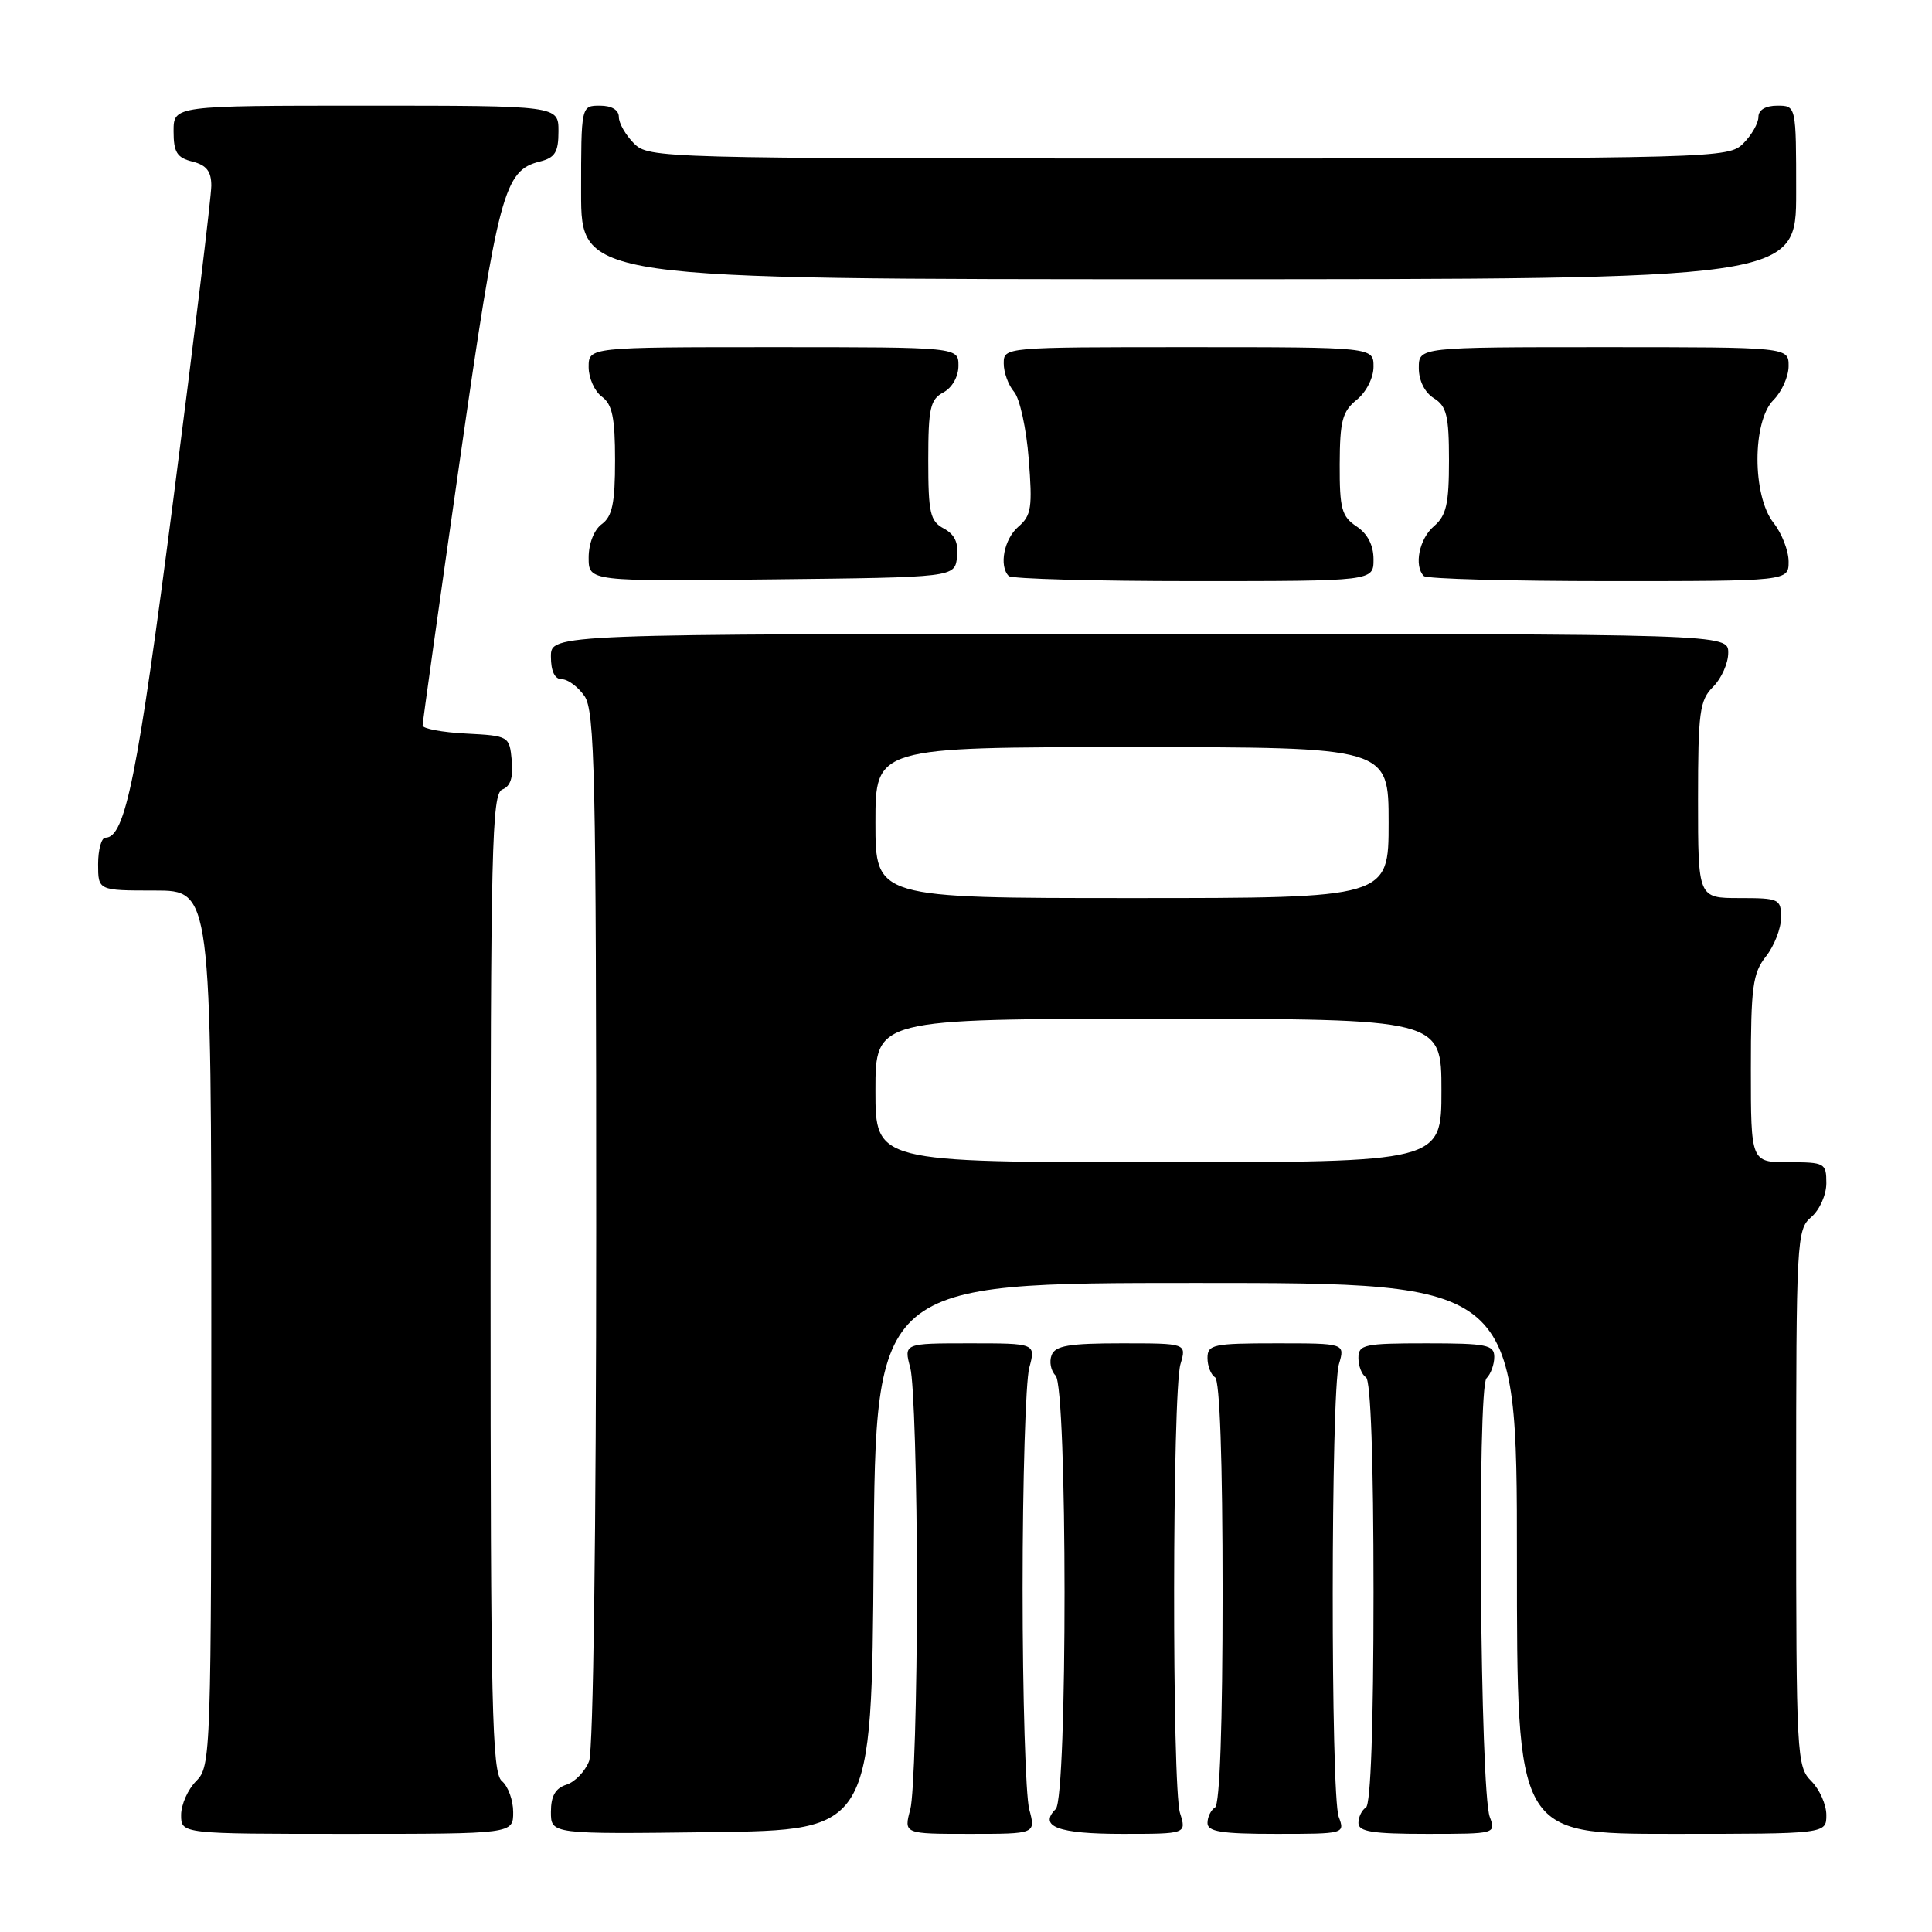 <?xml version="1.0" encoding="UTF-8" standalone="no"?>
<!DOCTYPE svg PUBLIC "-//W3C//DTD SVG 1.1//EN" "http://www.w3.org/Graphics/SVG/1.1/DTD/svg11.dtd" >
<svg xmlns="http://www.w3.org/2000/svg" xmlns:xlink="http://www.w3.org/1999/xlink" version="1.1" viewBox="0 0 256 256">
 <g >
 <path fill="currentColor"
d=" M 68.00 240.12 C 68.00 238.54 67.32 236.68 66.50 236.00 C 65.19 234.92 65.00 226.34 65.00 169.98 C 65.00 112.16 65.17 105.15 66.56 104.61 C 67.64 104.20 68.03 103.00 67.81 100.76 C 67.50 97.54 67.44 97.50 61.75 97.20 C 58.59 97.04 56.00 96.55 56.00 96.13 C 56.00 95.70 58.21 79.96 60.91 61.14 C 66.03 25.45 66.79 22.59 71.51 21.41 C 73.55 20.90 74.00 20.17 74.00 17.39 C 74.00 14.00 74.00 14.00 48.50 14.00 C 23.00 14.00 23.00 14.00 23.00 17.39 C 23.00 20.18 23.45 20.90 25.50 21.41 C 27.36 21.88 28.00 22.70 28.00 24.61 C 28.00 26.02 25.73 44.74 22.96 66.22 C 18.22 102.95 16.60 111.00 13.97 111.00 C 13.44 111.00 13.00 112.58 13.00 114.50 C 13.00 118.00 13.00 118.00 20.50 118.00 C 28.00 118.00 28.00 118.00 28.00 176.00 C 28.00 232.67 27.95 234.05 26.00 236.00 C 24.90 237.10 24.00 239.12 24.00 240.50 C 24.00 243.00 24.00 243.00 46.00 243.00 C 68.00 243.00 68.00 243.00 68.00 240.12 Z  M 115.76 206.25 C 116.02 170.00 116.02 170.00 158.51 170.00 C 201.00 170.00 201.00 170.00 201.00 206.50 C 201.00 243.00 201.00 243.00 221.50 243.00 C 242.00 243.00 242.00 243.00 242.00 240.50 C 242.00 239.12 241.10 237.10 240.00 236.00 C 238.08 234.08 238.00 232.67 238.00 198.49 C 238.00 164.22 238.07 162.92 240.00 161.27 C 241.11 160.32 242.00 158.32 242.00 156.78 C 242.00 154.11 241.80 154.00 237.00 154.00 C 232.00 154.00 232.00 154.00 232.00 141.63 C 232.00 130.78 232.24 128.96 234.00 126.73 C 235.10 125.33 236.00 123.02 236.00 121.59 C 236.00 119.12 235.75 119.00 230.50 119.00 C 225.00 119.00 225.00 119.00 225.00 106.00 C 225.00 94.33 225.21 92.79 227.00 91.00 C 228.10 89.90 229.00 87.88 229.00 86.50 C 229.00 84.00 229.00 84.00 151.00 84.00 C 73.00 84.00 73.00 84.00 73.00 87.00 C 73.00 88.95 73.51 90.00 74.44 90.00 C 75.24 90.00 76.59 91.00 77.44 92.22 C 78.82 94.18 79.00 102.54 79.00 162.66 C 79.00 202.95 78.61 231.88 78.06 233.35 C 77.54 234.71 76.19 236.12 75.06 236.48 C 73.59 236.95 73.00 237.99 73.00 240.09 C 73.00 243.04 73.00 243.04 94.25 242.77 C 115.50 242.50 115.50 242.50 115.76 206.25 Z  M 136.38 239.75 C 135.90 237.96 135.50 224.80 135.50 210.50 C 135.50 196.20 135.90 183.04 136.38 181.25 C 137.25 178.00 137.25 178.00 128.50 178.00 C 119.75 178.00 119.75 178.00 120.62 181.25 C 121.10 183.04 121.50 196.20 121.50 210.50 C 121.50 224.80 121.10 237.96 120.62 239.75 C 119.75 243.00 119.75 243.00 128.50 243.00 C 137.25 243.00 137.25 243.00 136.38 239.75 Z  M 156.36 240.25 C 155.28 236.78 155.33 184.46 156.42 180.75 C 157.23 178.00 157.23 178.00 148.59 178.00 C 141.66 178.00 139.82 178.31 139.34 179.57 C 139.01 180.43 139.24 181.64 139.87 182.27 C 141.44 183.84 141.46 238.14 139.89 239.71 C 137.58 242.02 140.21 243.00 148.67 243.00 C 157.22 243.00 157.22 243.00 156.36 240.25 Z  M 177.39 240.75 C 176.31 237.88 176.34 184.42 177.42 180.75 C 178.23 178.00 178.23 178.00 169.12 178.00 C 160.76 178.00 160.00 178.16 160.00 179.94 C 160.00 181.01 160.45 182.16 161.00 182.50 C 161.63 182.89 162.00 193.49 162.00 211.00 C 162.00 228.51 161.63 239.11 161.00 239.50 C 160.45 239.84 160.00 240.77 160.00 241.56 C 160.00 242.71 161.85 243.00 169.12 243.00 C 178.15 243.00 178.23 242.98 177.39 240.75 Z  M 197.40 240.75 C 196.13 237.30 195.73 183.87 196.97 182.63 C 197.54 182.06 198.00 180.79 198.00 179.80 C 198.00 178.20 197.00 178.00 189.00 178.00 C 180.76 178.00 180.00 178.16 180.00 179.94 C 180.00 181.01 180.45 182.16 181.00 182.50 C 181.63 182.89 182.00 193.49 182.00 211.00 C 182.00 228.51 181.63 239.11 181.00 239.50 C 180.45 239.84 180.00 240.77 180.00 241.56 C 180.00 242.71 181.85 243.00 189.12 243.00 C 198.15 243.00 198.23 242.98 197.40 240.75 Z  M 126.81 73.82 C 127.03 71.93 126.51 70.81 125.06 70.03 C 123.25 69.06 123.00 67.98 123.00 61.00 C 123.00 54.09 123.26 52.93 125.00 52.00 C 126.17 51.37 127.00 49.91 127.00 48.46 C 127.00 46.00 127.00 46.00 102.50 46.00 C 78.00 46.00 78.00 46.00 78.00 48.64 C 78.00 50.09 78.79 51.86 79.75 52.56 C 81.13 53.57 81.50 55.33 81.50 61.00 C 81.50 66.67 81.13 68.43 79.75 69.44 C 78.72 70.19 78.00 72.02 78.00 73.88 C 78.00 77.04 78.00 77.04 102.25 76.77 C 126.50 76.50 126.50 76.50 126.81 73.82 Z  M 182.00 74.12 C 182.00 72.25 181.22 70.72 179.75 69.75 C 177.78 68.44 177.50 67.40 177.52 61.52 C 177.54 55.78 177.87 54.52 179.77 52.98 C 181.04 51.96 182.00 50.06 182.00 48.59 C 182.00 46.00 182.00 46.00 157.50 46.00 C 133.02 46.00 133.00 46.00 133.00 48.17 C 133.00 49.37 133.62 51.05 134.37 51.92 C 135.12 52.79 136.00 56.79 136.31 60.81 C 136.82 67.23 136.66 68.31 134.95 69.78 C 133.04 71.41 132.34 75.01 133.67 76.33 C 134.03 76.70 145.06 77.00 158.17 77.00 C 182.00 77.00 182.00 77.00 182.00 74.12 Z  M 237.00 74.41 C 237.00 72.98 236.10 70.67 235.00 69.27 C 232.17 65.67 232.17 55.83 235.00 53.00 C 236.10 51.90 237.00 49.88 237.00 48.50 C 237.00 46.00 237.00 46.00 212.50 46.00 C 188.00 46.00 188.00 46.00 188.00 48.76 C 188.00 50.44 188.78 52.01 190.00 52.77 C 191.69 53.82 192.00 55.10 192.00 61.02 C 192.00 66.78 191.65 68.32 190.00 69.73 C 188.05 71.40 187.33 74.99 188.67 76.33 C 189.03 76.70 200.06 77.00 213.17 77.00 C 237.00 77.00 237.00 77.00 237.00 74.41 Z  M 238.00 25.50 C 238.00 14.00 238.00 14.00 235.50 14.00 C 233.94 14.00 233.00 14.57 233.00 15.50 C 233.00 16.32 232.10 17.90 231.00 19.00 C 229.04 20.96 227.67 21.00 157.50 21.00 C 87.33 21.00 85.96 20.96 84.00 19.00 C 82.90 17.90 82.00 16.32 82.00 15.50 C 82.00 14.57 81.06 14.00 79.50 14.00 C 77.00 14.00 77.00 14.00 77.00 25.50 C 77.00 37.00 77.00 37.00 157.50 37.00 C 238.00 37.00 238.00 37.00 238.00 25.50 Z  M 116.00 144.50 C 116.00 135.00 116.00 135.00 153.50 135.00 C 191.00 135.00 191.00 135.00 191.00 144.50 C 191.00 154.00 191.00 154.00 153.50 154.00 C 116.00 154.00 116.00 154.00 116.00 144.50 Z  M 116.00 109.00 C 116.00 99.00 116.00 99.00 150.00 99.00 C 184.00 99.00 184.00 99.00 184.00 109.00 C 184.00 119.00 184.00 119.00 150.00 119.00 C 116.00 119.00 116.00 119.00 116.00 109.00 Z "/>
</g>
</svg>